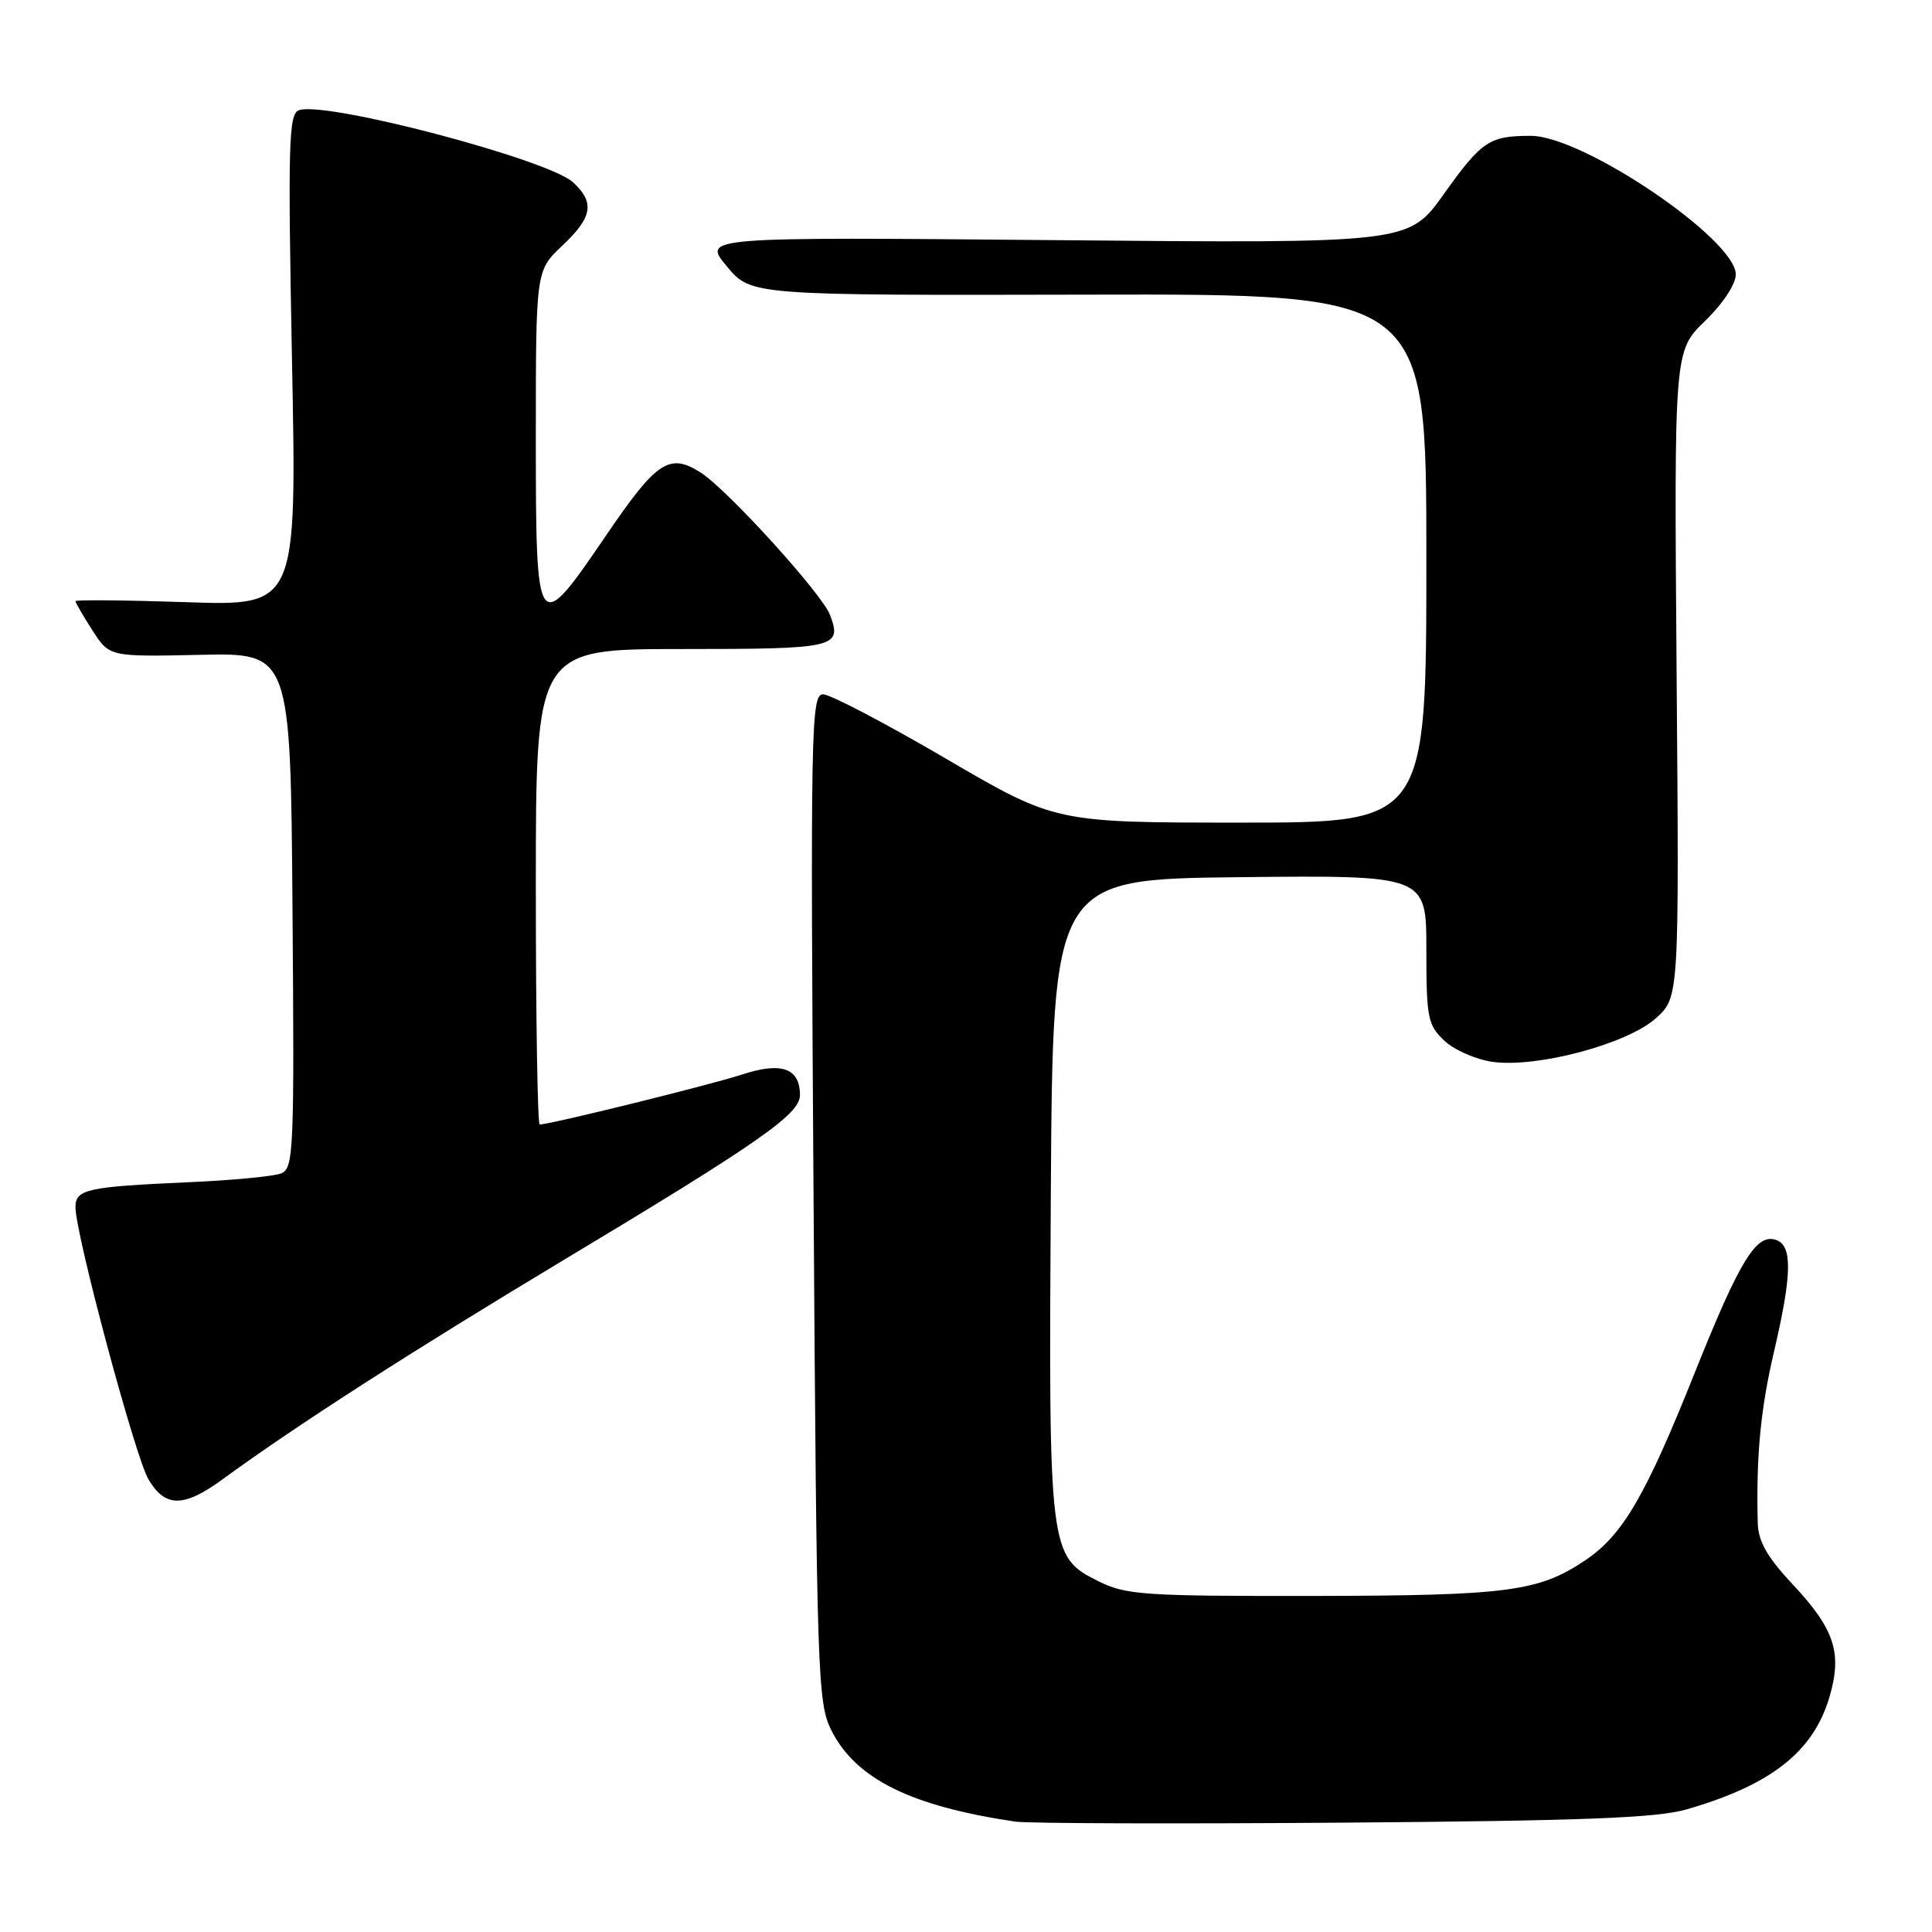<?xml version="1.0" encoding="UTF-8" standalone="no"?>
<!DOCTYPE svg PUBLIC "-//W3C//DTD SVG 1.1//EN" "http://www.w3.org/Graphics/SVG/1.1/DTD/svg11.dtd" >
<svg xmlns="http://www.w3.org/2000/svg" xmlns:xlink="http://www.w3.org/1999/xlink" version="1.1" viewBox="0 0 256 256">
 <g >
 <path fill="currentColor"
d=" M 223.50 239.75 C 234.69 236.51 240.28 232.11 242.41 224.87 C 244.13 219.04 243.11 215.89 237.57 209.97 C 234.15 206.31 232.98 204.26 232.91 201.79 C 232.69 192.99 233.27 186.79 235.05 179.17 C 237.43 168.99 237.53 165.14 235.42 164.33 C 232.76 163.31 230.58 166.85 224.52 182.00 C 218.04 198.23 215.02 203.40 210.08 206.73 C 203.88 210.90 199.83 211.43 174.00 211.47 C 151.46 211.50 149.18 211.34 145.50 209.50 C 139.02 206.26 138.94 205.59 139.24 158.14 C 139.50 116.50 139.50 116.50 164.25 116.23 C 189.00 115.97 189.00 115.97 189.00 125.81 C 189.00 134.91 189.18 135.82 191.40 137.91 C 192.72 139.15 195.62 140.41 197.84 140.71 C 203.75 141.50 215.60 138.33 219.39 134.94 C 222.50 132.16 222.50 132.16 222.16 89.33 C 221.83 46.50 221.83 46.50 225.91 42.55 C 228.28 40.26 230.00 37.66 230.00 36.37 C 230.00 31.70 209.75 18.00 202.85 18.00 C 197.33 18.00 196.34 18.67 191.29 25.75 C 186.65 32.25 186.65 32.25 139.86 31.82 C 93.07 31.40 93.07 31.40 96.29 35.27 C 99.50 39.14 99.50 39.14 144.25 39.04 C 189.00 38.94 189.00 38.94 189.00 73.97 C 189.00 109.00 189.00 109.00 164.41 109.00 C 139.83 109.00 139.83 109.00 125.30 100.50 C 117.31 95.83 110.00 92.00 109.06 92.00 C 107.46 92.00 107.38 96.27 107.80 158.75 C 108.22 222.13 108.34 225.69 110.17 229.30 C 113.42 235.72 120.66 239.31 134.50 241.37 C 136.15 241.62 155.72 241.68 178.00 241.51 C 209.66 241.27 219.59 240.89 223.50 239.75 Z  M 29.50 196.01 C 39.37 188.81 54.45 179.12 74.70 166.95 C 100.62 151.39 106.00 147.63 106.00 145.11 C 106.00 141.53 103.54 140.66 98.29 142.39 C 94.11 143.76 72.89 149.00 71.51 149.00 C 71.23 149.00 71.00 134.82 71.00 117.50 C 71.00 86.00 71.00 86.00 90.39 86.00 C 110.79 86.00 111.60 85.81 109.99 81.50 C 108.94 78.69 96.40 64.89 92.85 62.62 C 88.69 59.97 87.02 61.08 80.28 70.99 C 71.13 84.43 71.00 84.24 71.00 58.01 C 71.00 35.87 71.00 35.87 74.50 32.56 C 78.51 28.78 78.84 26.86 75.95 24.17 C 72.68 21.12 42.97 13.31 39.59 14.61 C 38.25 15.12 38.14 19.11 38.69 47.74 C 39.33 80.29 39.33 80.29 24.66 79.79 C 16.60 79.52 10.00 79.46 10.00 79.66 C 10.00 79.86 11.01 81.60 12.25 83.53 C 14.50 87.03 14.50 87.03 26.50 86.77 C 38.50 86.50 38.50 86.50 38.76 120.64 C 39.01 152.45 38.91 154.82 37.26 155.48 C 36.29 155.87 30.78 156.40 25.00 156.65 C 11.54 157.25 10.00 157.58 10.00 159.95 C 10.00 163.54 17.91 193.04 19.67 196.02 C 21.89 199.78 24.34 199.78 29.50 196.01 Z "/>
</g>
</svg>